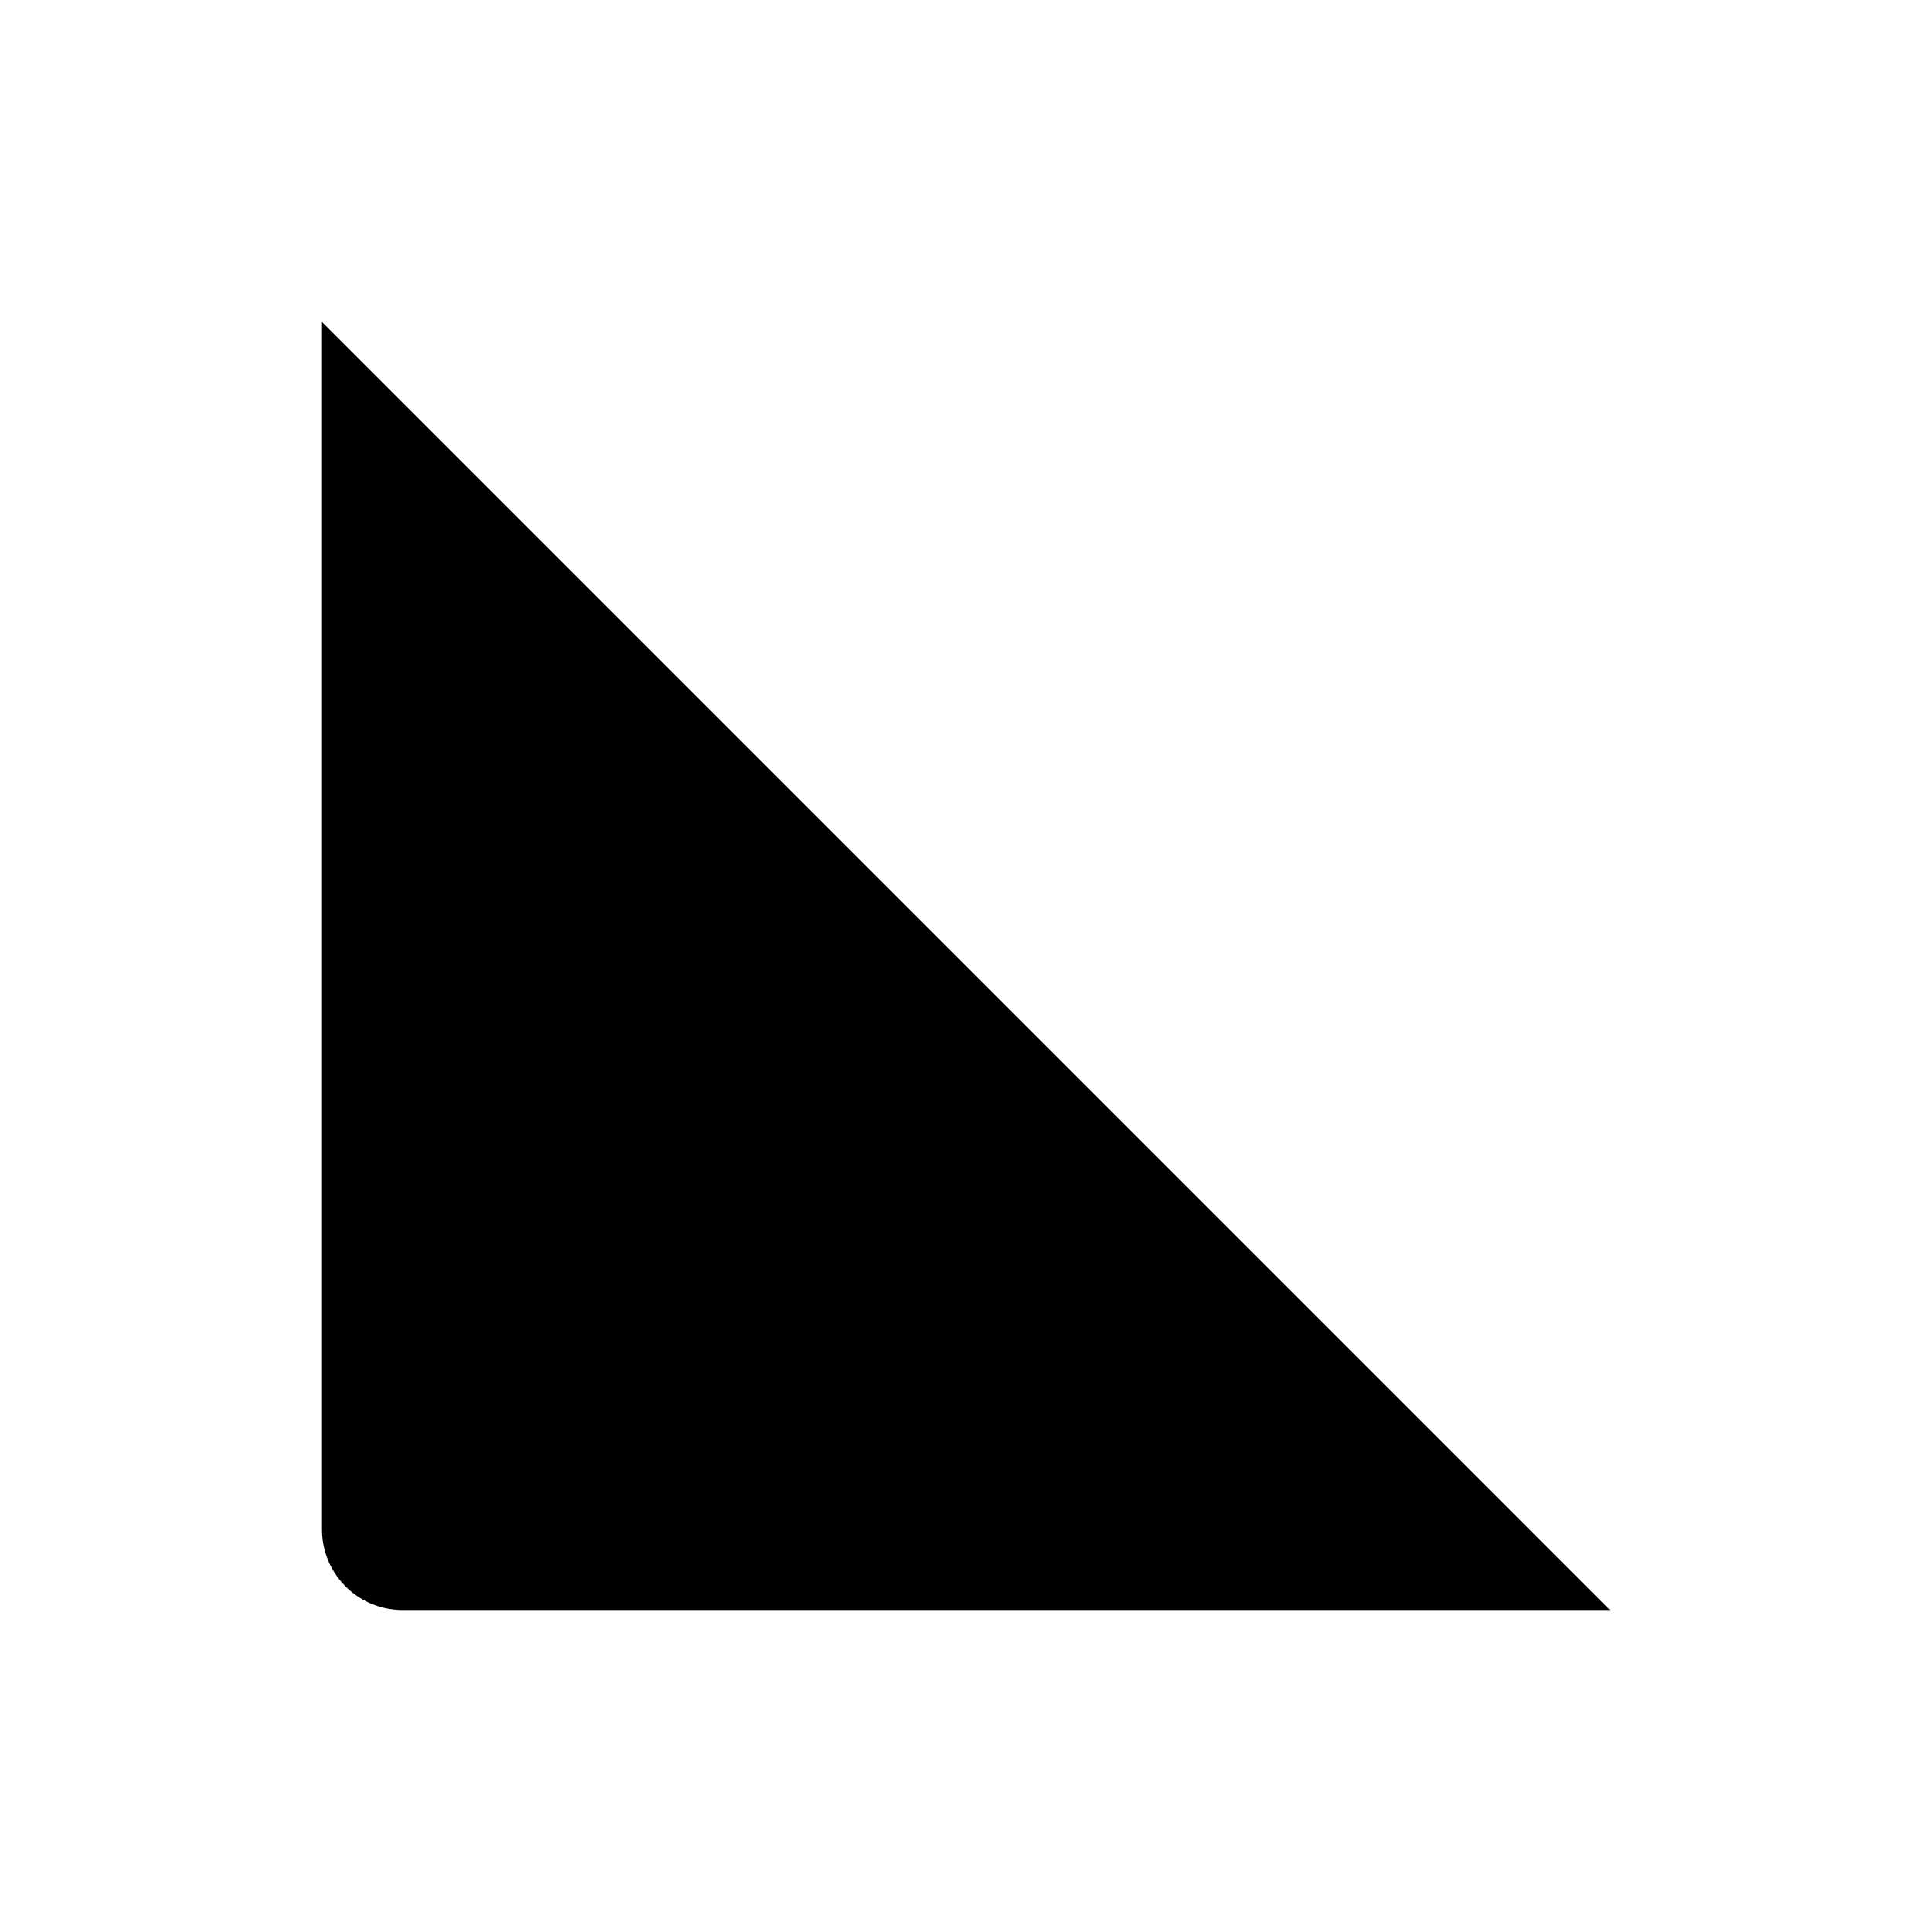 <svg
    xmlns="http://www.w3.org/2000/svg"
    width="24"
    height="24"
    viewBox="0 0 24 24"
    fill="currentColor"
    stroke="currentColor"
    stroke-width="calc(100vw - 100vh)"
    preserveAspectRatio="xMidYMid meet"
    stroke-linecap="round"
    stroke-linejoin="round"
>
    <path vector-effect="non-scaling-stroke" d="M13.5 10.5 15 9" />
    <path vector-effect="non-scaling-stroke" d="M4 4v15a1 1 0 0 0 1 1h15" />
    <path vector-effect="non-scaling-stroke" d="M4.293 19.707 6 18" />
    <path vector-effect="non-scaling-stroke" d="m9 15 1.5-1.5" />
</svg>
